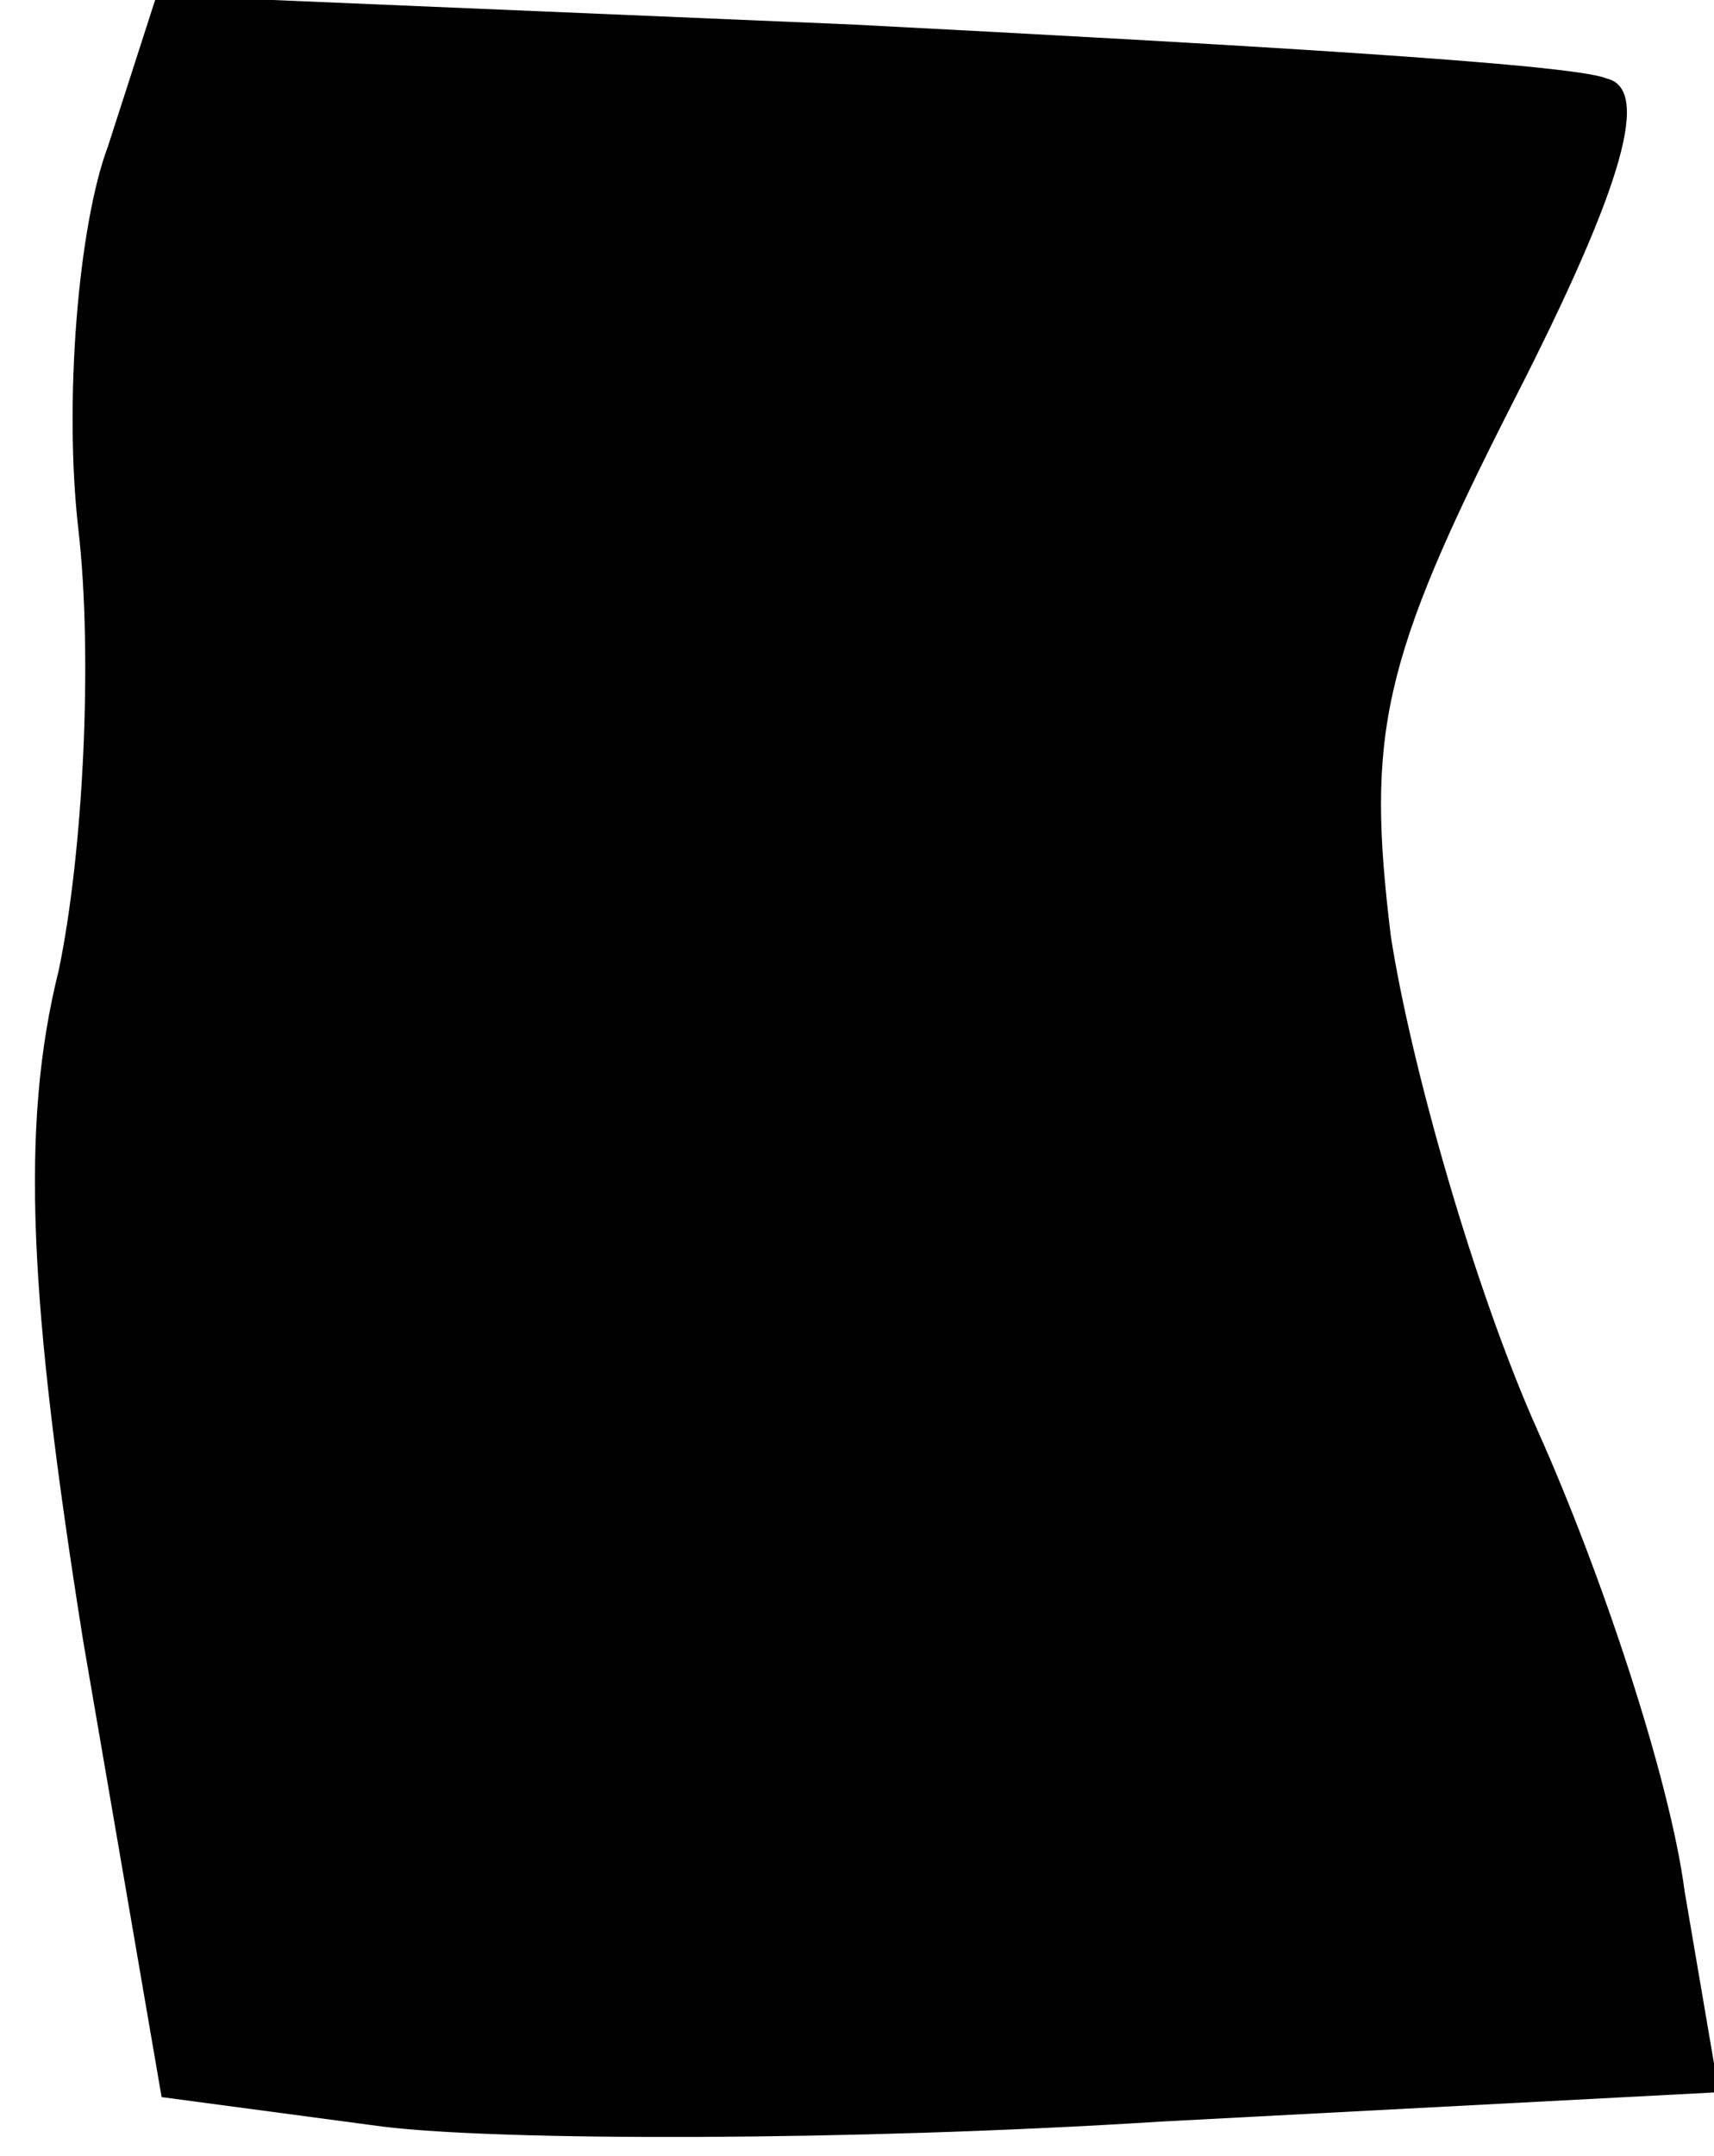 <?xml version="1.0" standalone="no"?>
<!DOCTYPE svg PUBLIC "-//W3C//DTD SVG 20010904//EN"
 "http://www.w3.org/TR/2001/REC-SVG-20010904/DTD/svg10.dtd">
<svg version="1.0" xmlns="http://www.w3.org/2000/svg"
 width="35pt" height="44pt" viewBox="0 0 35 44"
 preserveAspectRatio="xMidYMid meet">
<g transform="translate(0,44) scale(0.1,-0.1)"
fill="#000000" stroke="none">
<path fill="#000000" stroke="none" d="M22 410 c-6 -16 -9 -52 -6 -78 3 -26 1
-66 -4 -90 -8 -32 -6 -68 5 -137 l16 -93 45 -6 c24 -3 96 -3 159 1 l114 6 -7
41 c-3 23 -17 65 -30 94 -13 29 -26 75 -30 101 -5 41 -2 56 25 109 23 45 28
64 19 66 -7 3 -77 7 -154 11 l-142 6 -10 -31z"/>
</g>
</svg>
